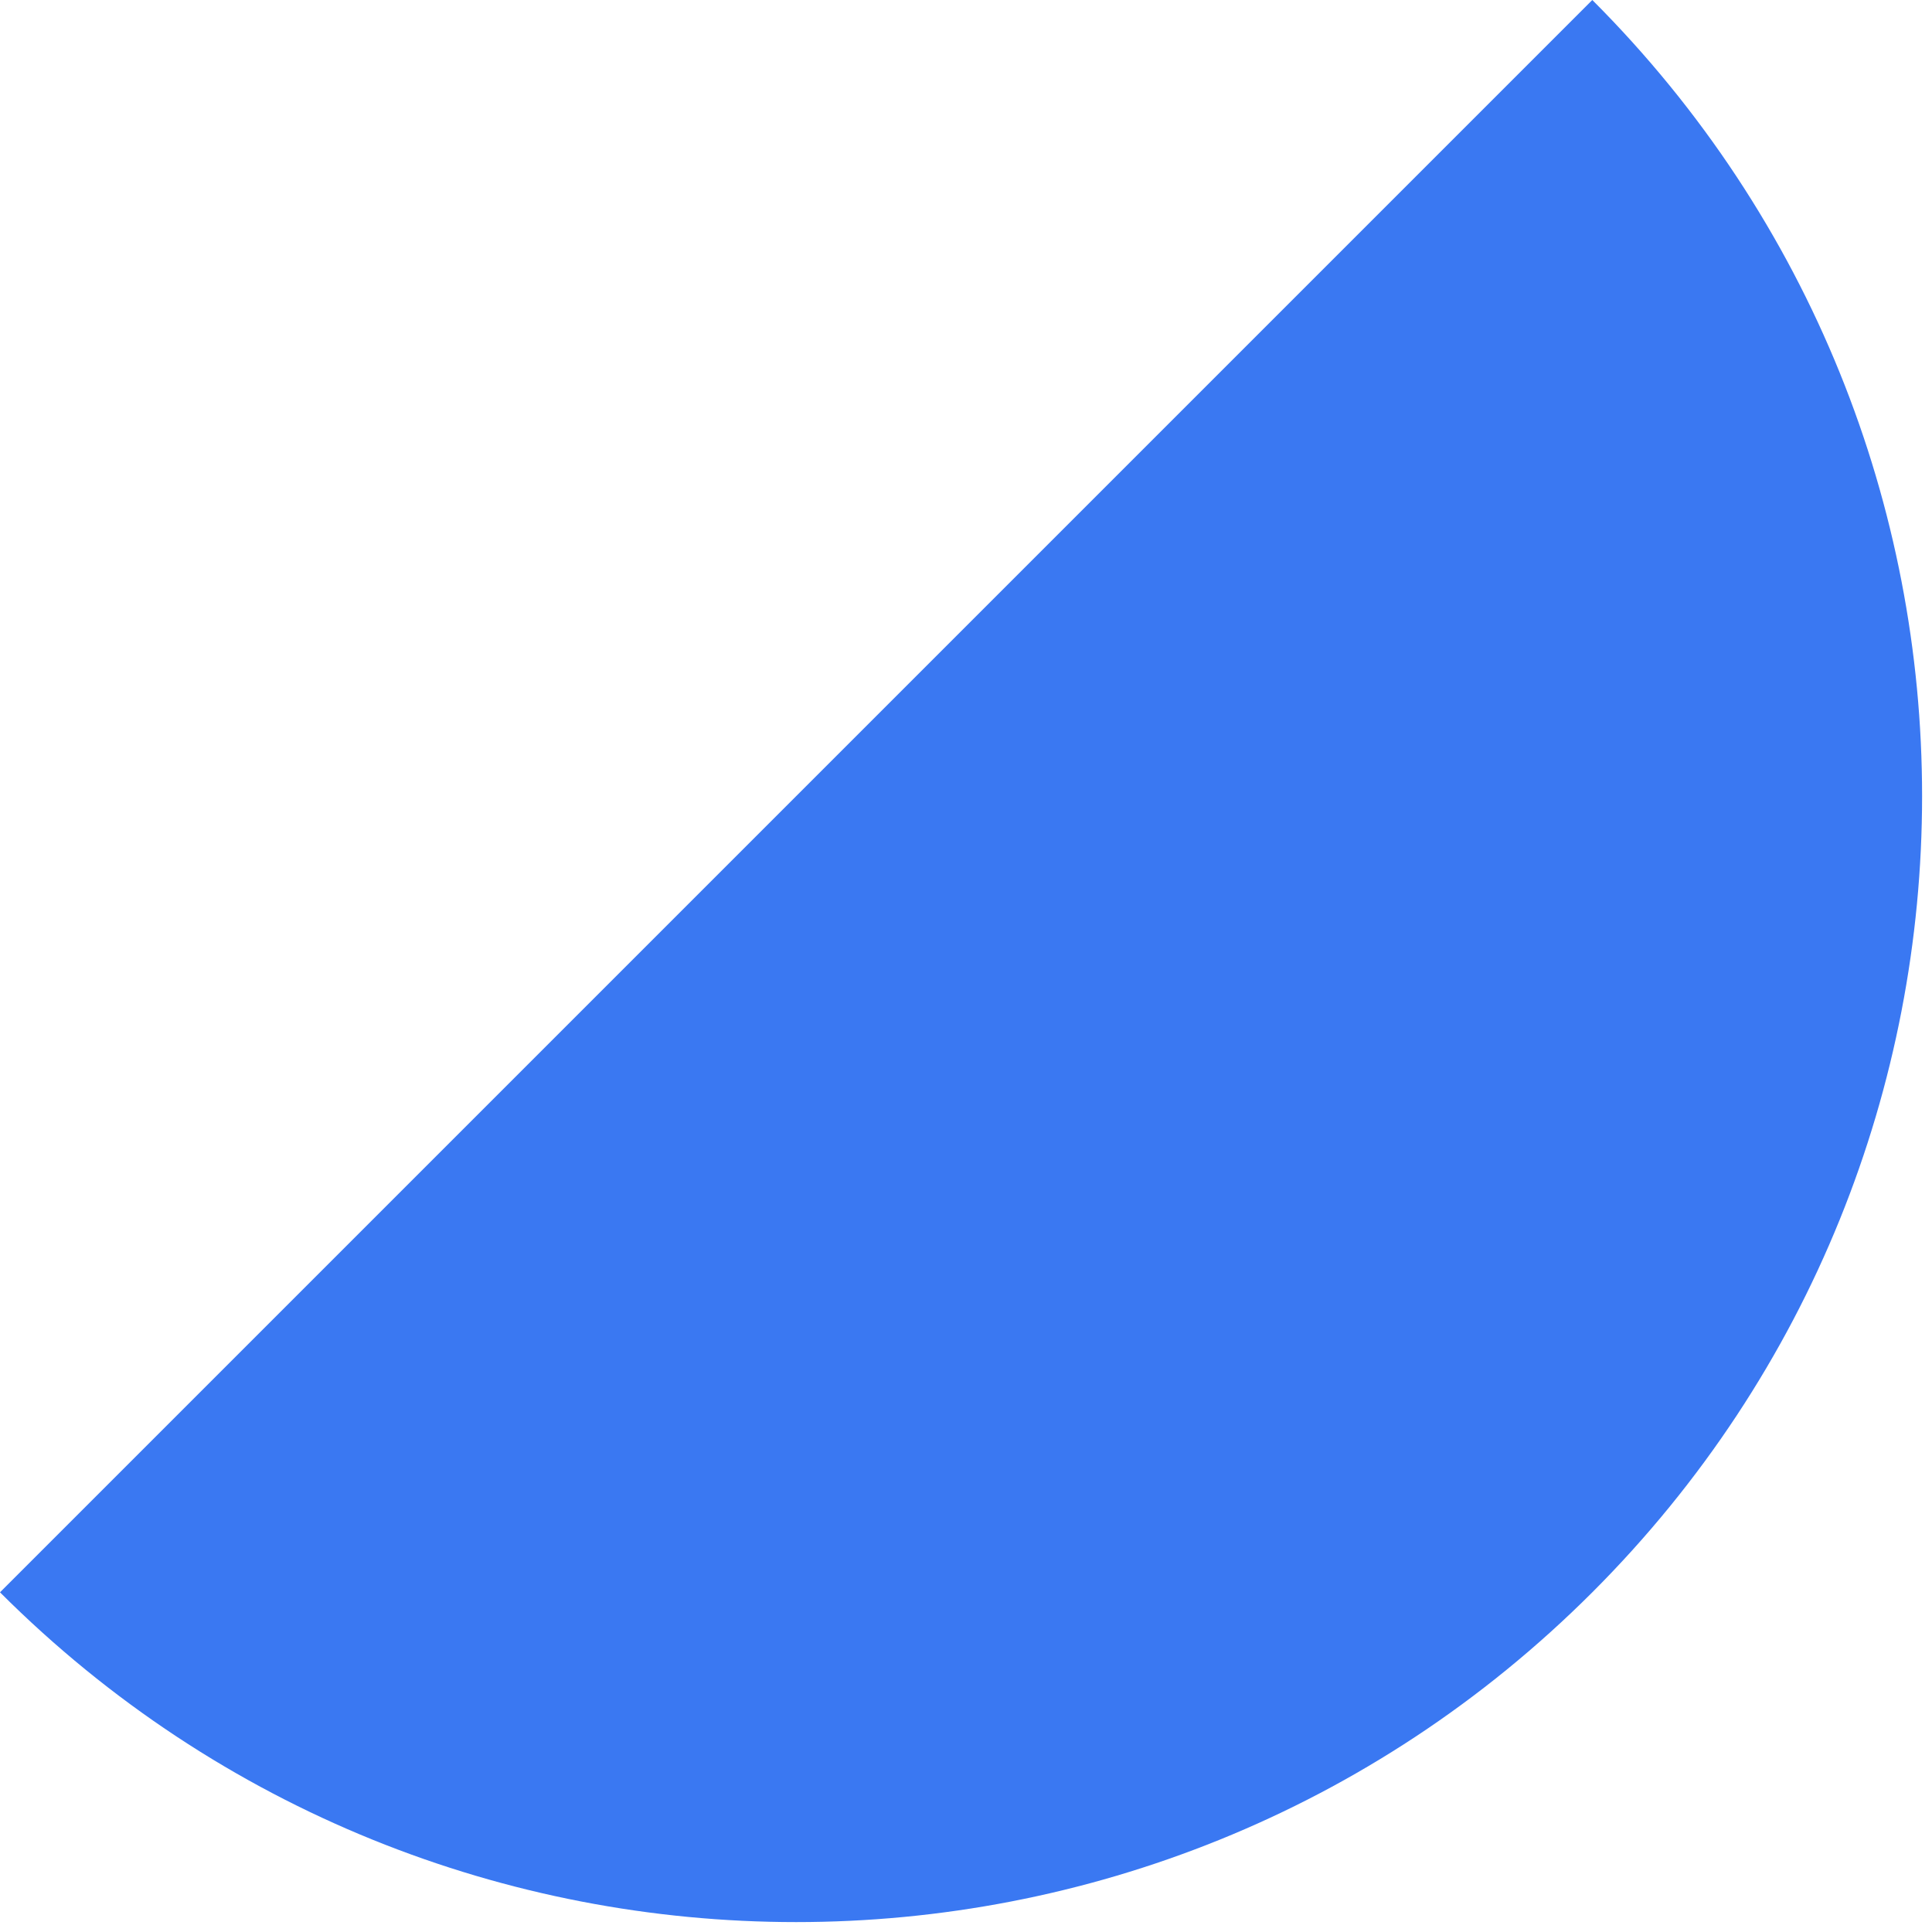 <svg width="91" height="91" viewBox="0 0 91 91" fill="none" xmlns="http://www.w3.org/2000/svg">
<path d="M75 -0C95.711 20.711 95.711 54.289 75 75C54.289 95.711 20.711 95.711 -4.02732e-05 75L75 -0Z" fill="#3A78F2"/>
</svg>
